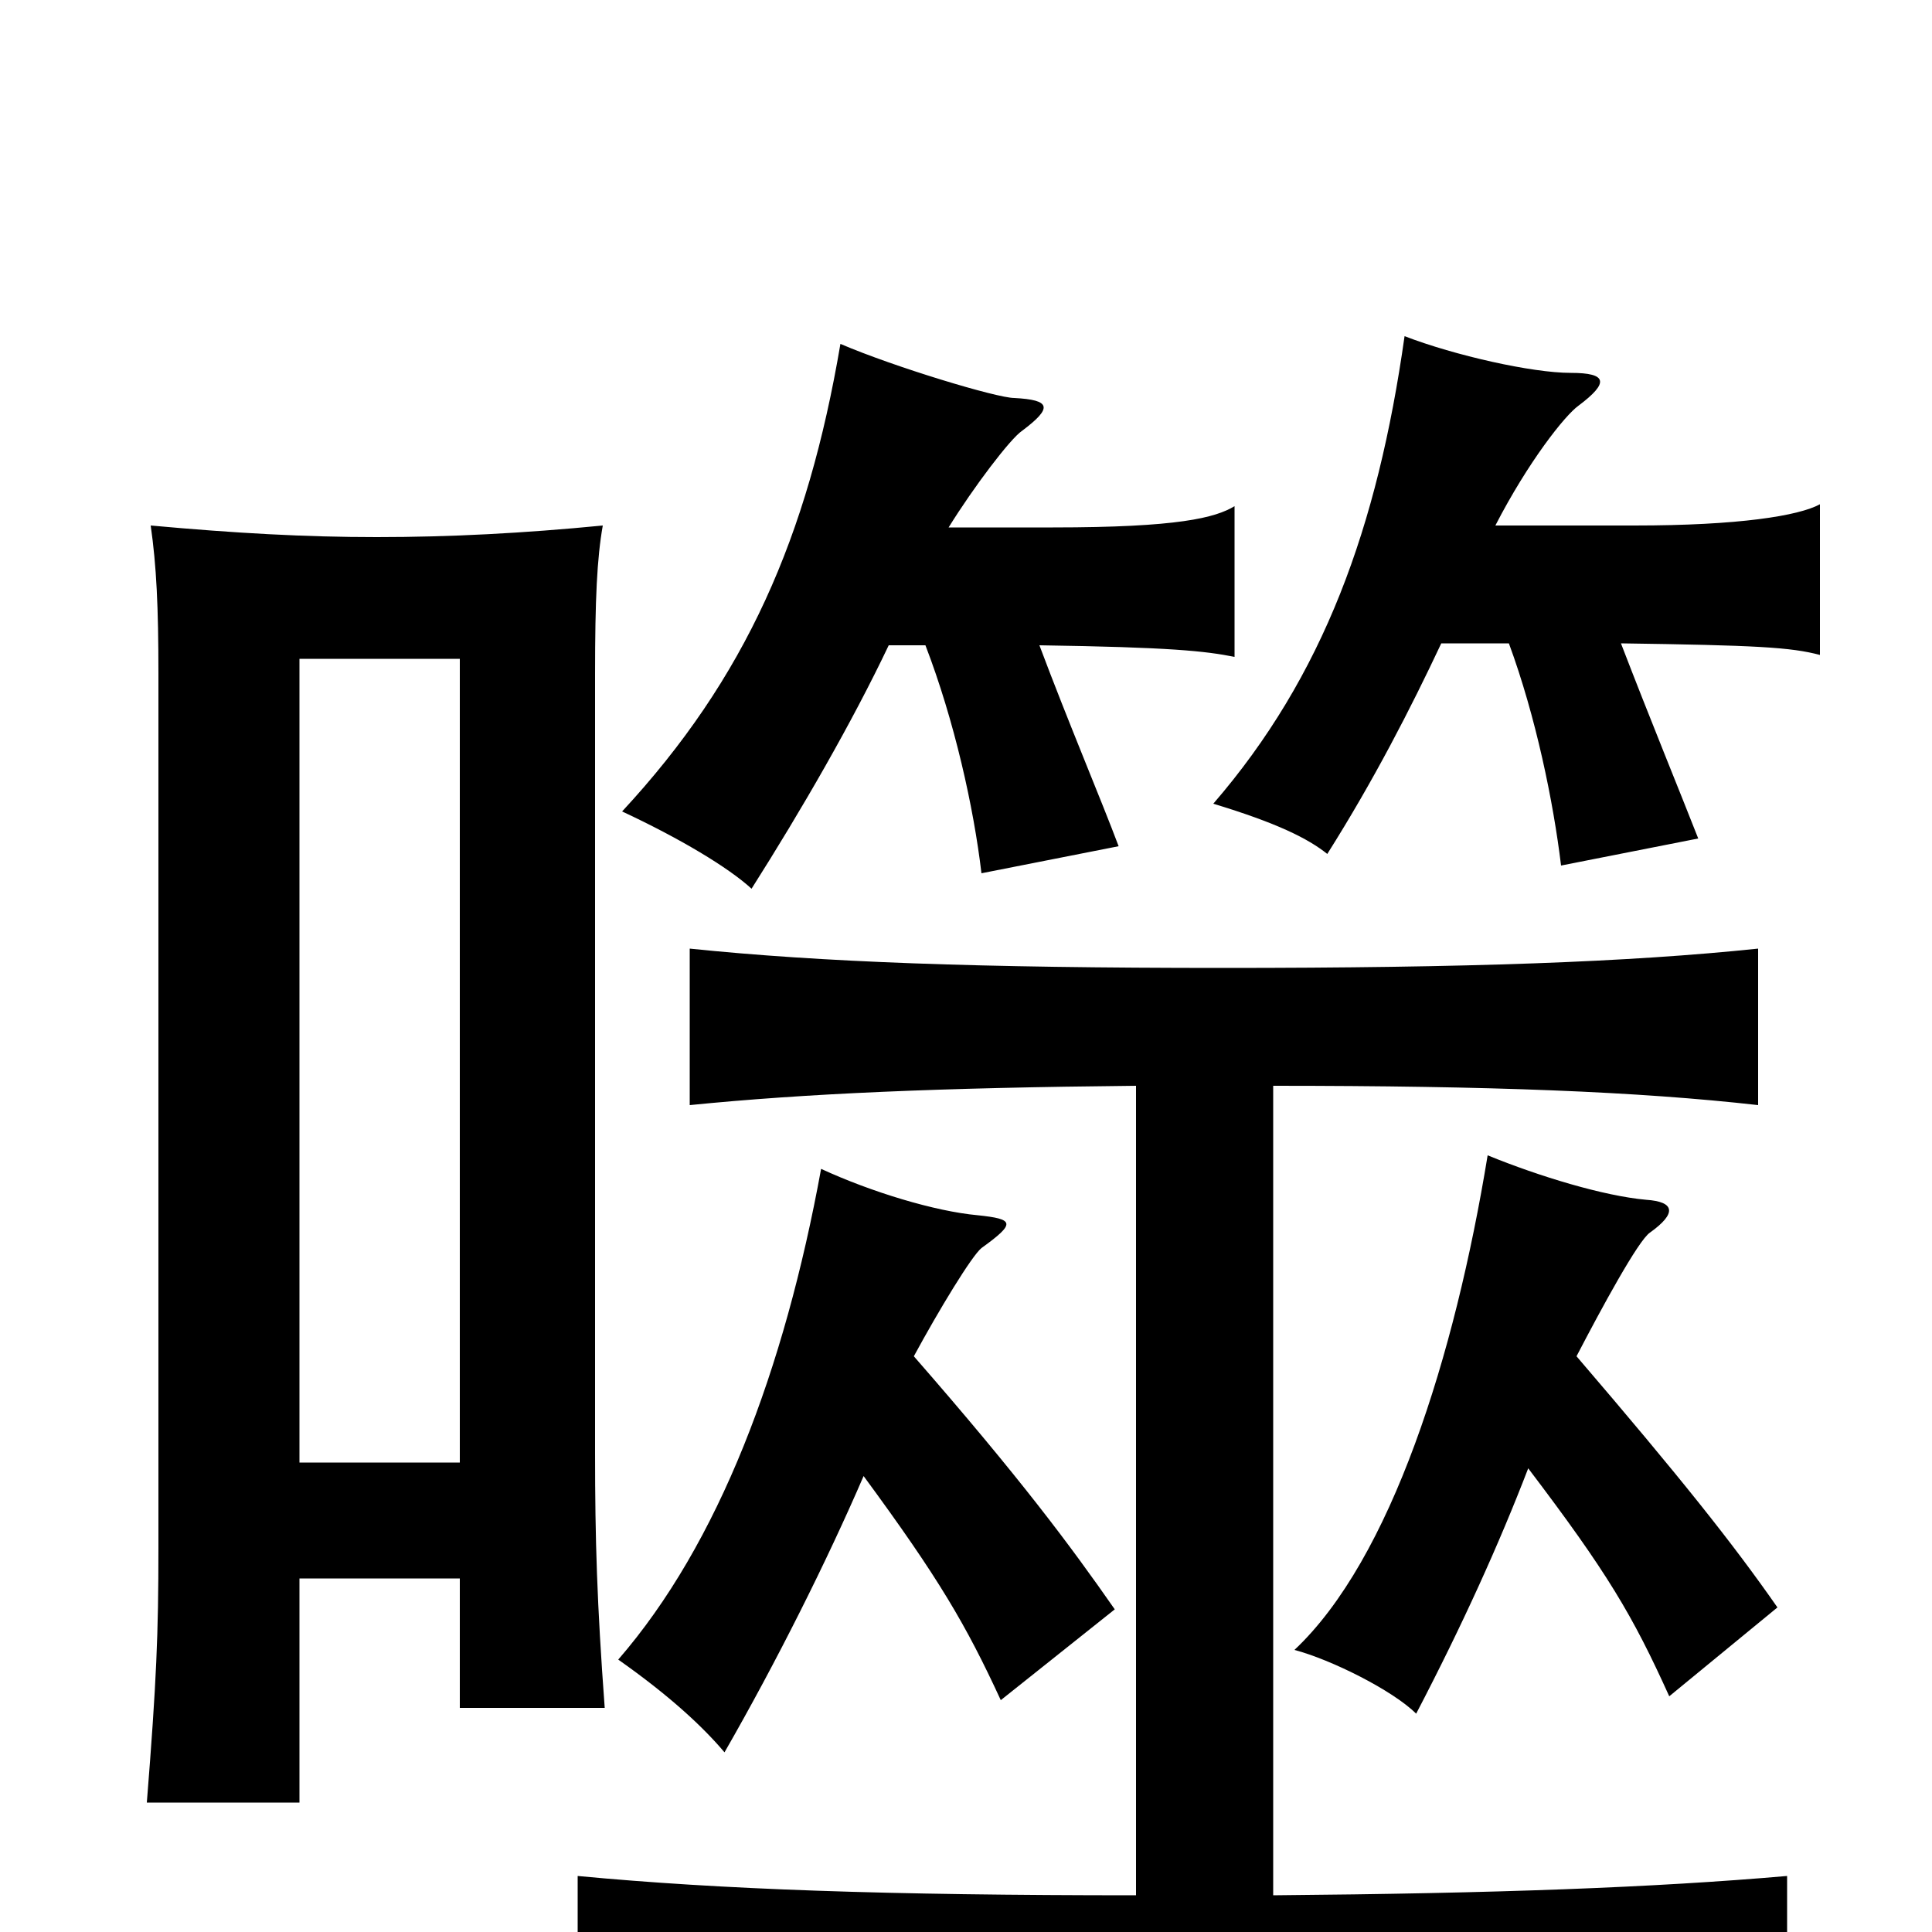 <svg xmlns="http://www.w3.org/2000/svg" viewBox="0 -1000 1000 1000">
	<path fill="#000000" d="M839 -667C909 -666 927 -665 942 -661V-739C931 -733 900 -728 846 -728H774C791 -761 810 -785 817 -790C833 -802 832 -807 813 -807C793 -807 753 -816 727 -826C713 -727 685 -650 628 -584C661 -574 677 -566 687 -558C711 -596 730 -633 746 -667H781C795 -629 804 -585 808 -552L879 -566C870 -589 854 -628 839 -667ZM791 -240C832 -186 845 -164 864 -122L920 -168C897 -201 870 -235 816 -298C829 -323 848 -358 854 -362C868 -372 867 -378 852 -379C830 -381 797 -391 770 -402C753 -298 720 -193 670 -146C689 -141 721 -125 733 -113C757 -159 776 -201 791 -240ZM447 -236C486 -183 500 -159 518 -120L577 -167C554 -200 528 -235 473 -298C486 -322 503 -350 508 -354C526 -367 525 -369 506 -371C484 -373 451 -383 425 -395C406 -291 372 -201 320 -141C347 -122 364 -106 375 -93C402 -140 428 -192 447 -236ZM659 -438C772 -438 848 -435 910 -428V-509C843 -502 760 -499 633 -499C506 -499 425 -502 357 -509V-428C417 -434 486 -437 588 -438V-19C459 -19 373 -22 299 -29V54C376 47 469 44 612 44C754 44 847 47 925 54V-29C856 -23 775 -20 659 -19ZM479 -666C494 -627 504 -582 508 -548L579 -562C570 -586 553 -626 538 -666C606 -665 624 -663 639 -660V-738C629 -732 610 -727 545 -727H491C504 -748 523 -773 529 -777C545 -789 544 -793 525 -794C516 -794 463 -810 435 -822C418 -722 386 -649 322 -580C352 -566 377 -551 389 -540C415 -581 441 -626 460 -666ZM238 -243H155V-659H238ZM155 -183H238V-116H313C309 -170 308 -203 308 -248V-651C308 -690 309 -711 312 -728C271 -724 233 -722 195 -722C158 -722 122 -724 78 -728C81 -707 82 -686 82 -651V-199C82 -154 81 -130 76 -67H155Z"/>
</svg>
